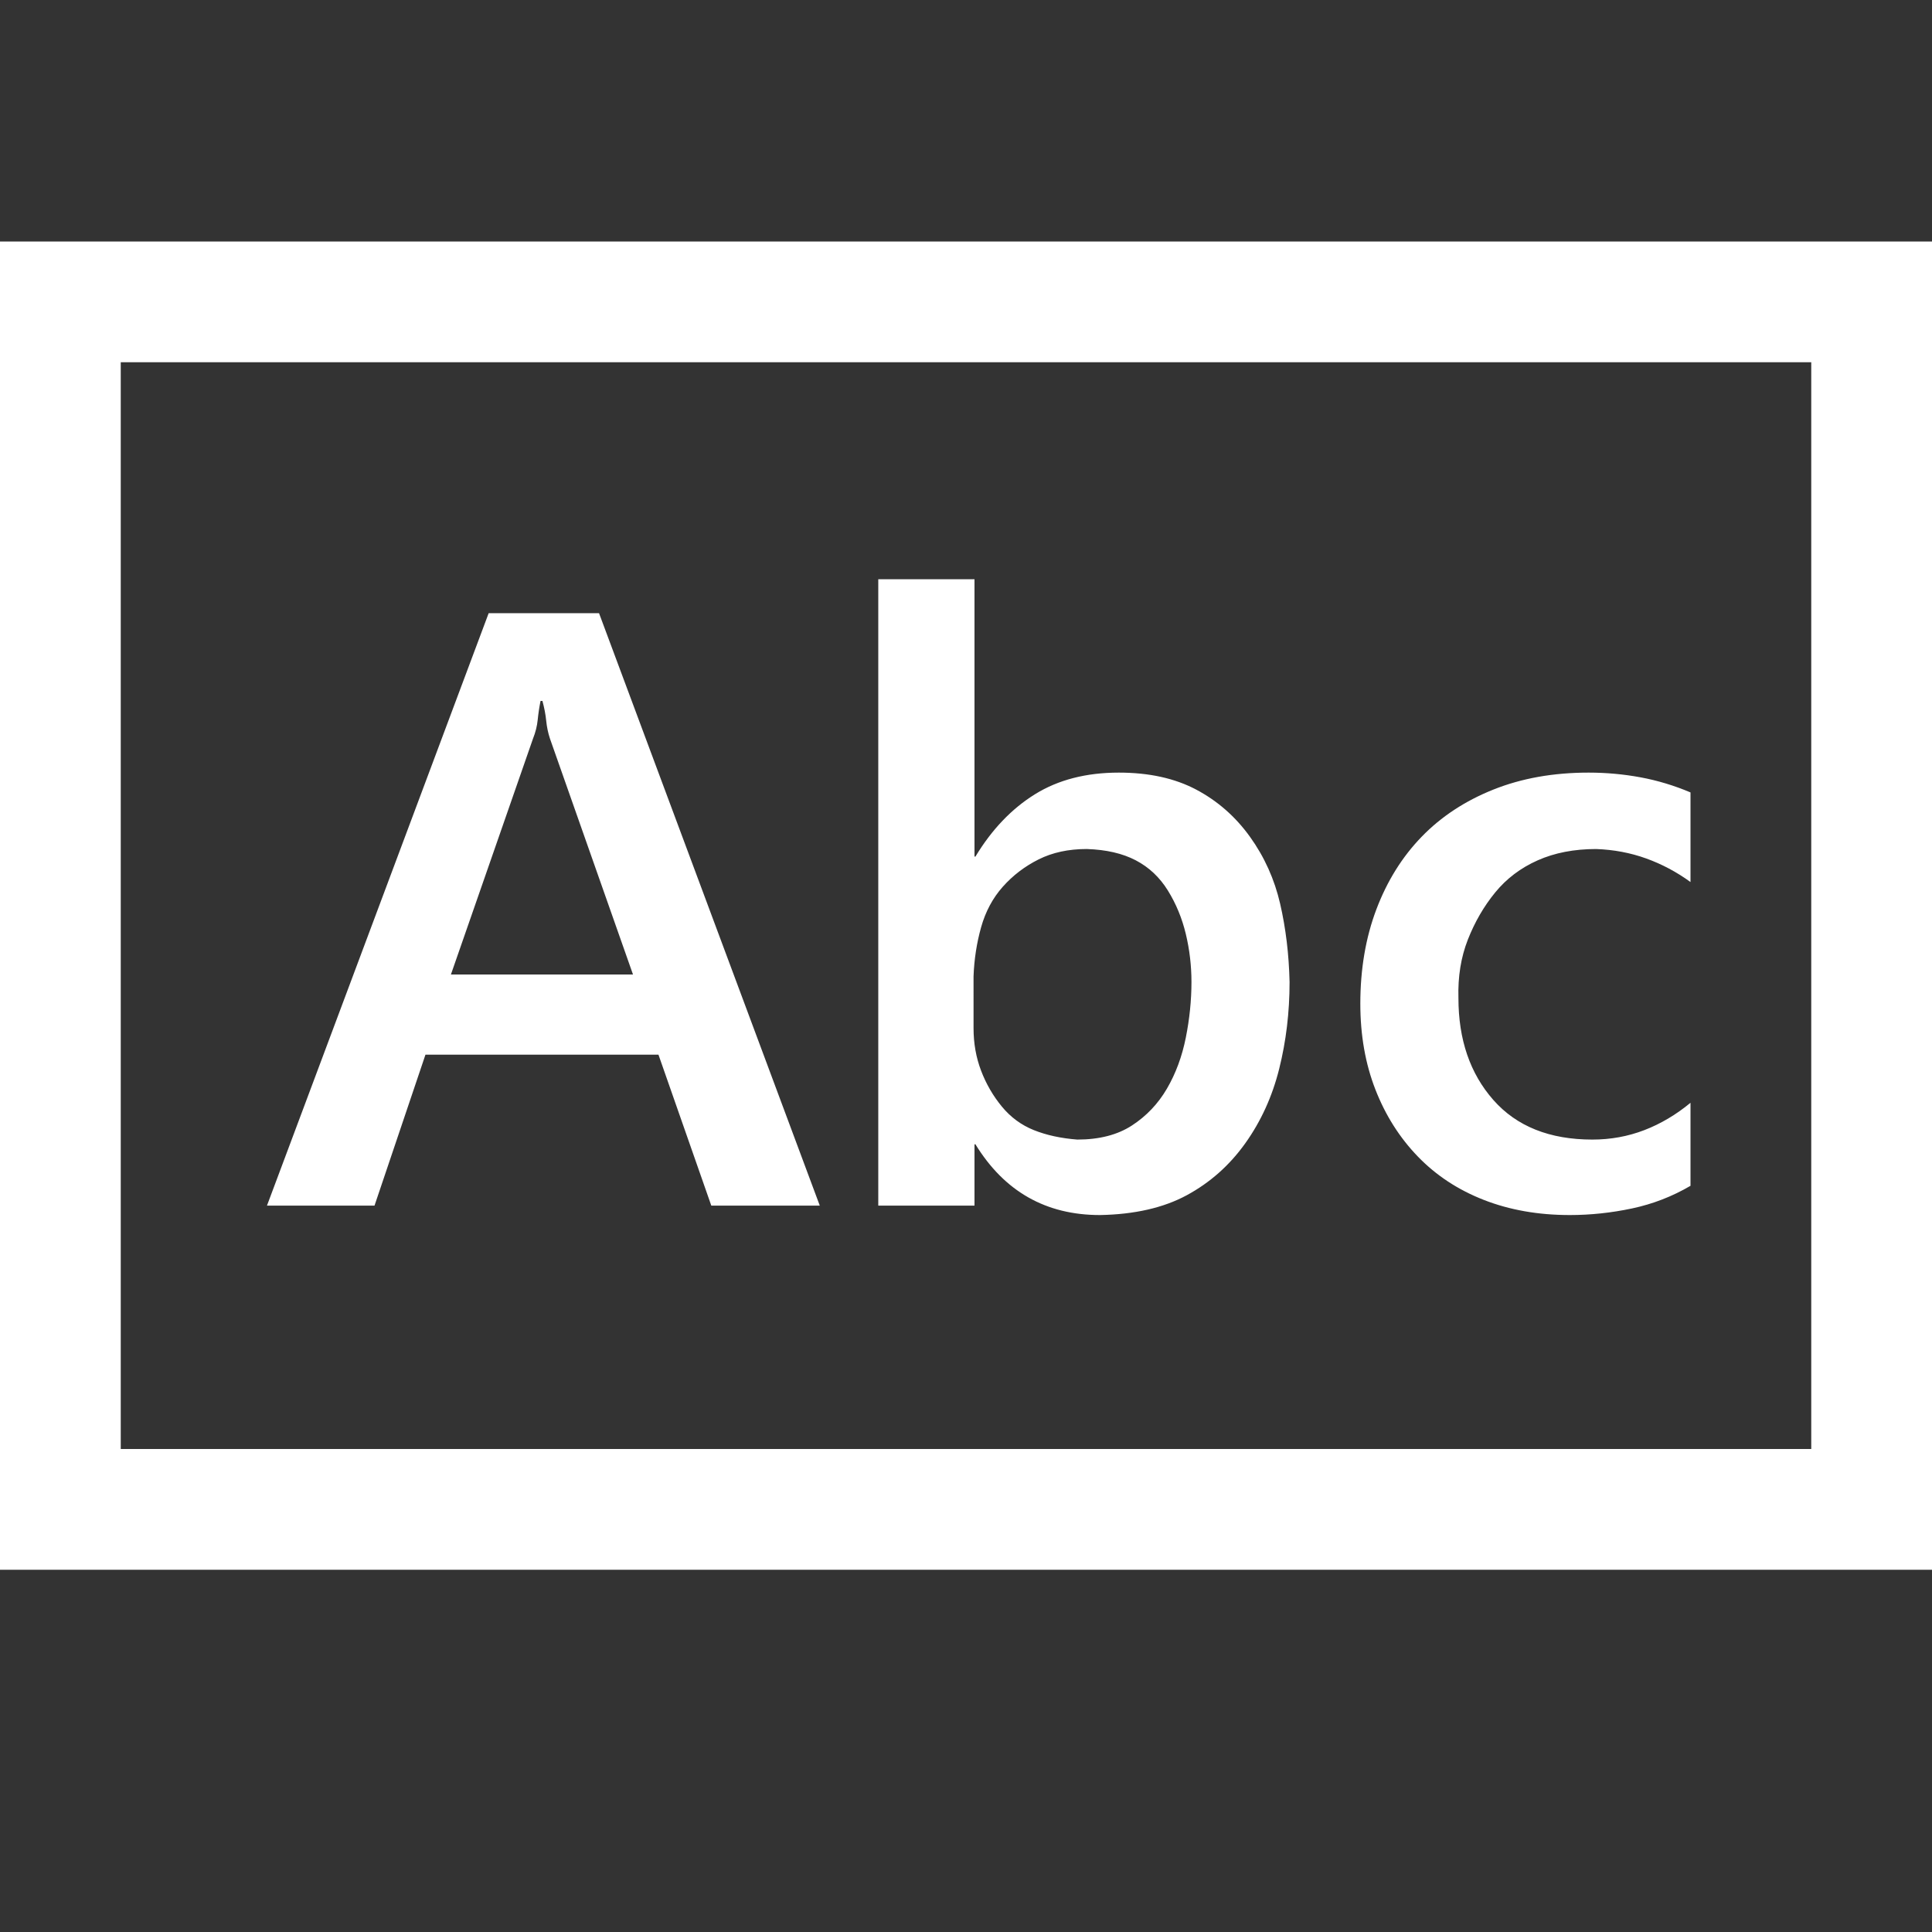<svg xmlns="http://www.w3.org/2000/svg" width="24" height="24" viewBox="0 0 2048 2048"><rect x="0" y="0" width="2048" height="2048" fill="#333333" stroke="none"/><path fill="white" d="M2048 256v1408H0V256zm-128 128H128v1152h1792zM397 1278H283l235-628h117l234 628H754l-56-160H451zm176-535q-2 10-3 20t-5 20l-87 250h193l-88-250q-3-9-4-19t-4-21zm460 535H931V614h102v294h1q26-43 63-66t89-23q48 0 82 18t57 50t32 71t10 83q0 48-11 92t-36 79t-62 55t-92 21q-86 0-132-75h-1zm-1-188q0 24 8 45t22 38t34 25t46 10q35 0 58-15t37-39t20-54t6-59q0-26-6-51t-19-46t-34-32t-52-12q-29 0-51 11t-38 29t-23 43t-8 52zm632 198q-50 0-91-16t-70-46t-45-71t-16-91q0-55 17-100t48-77t76-50t101-18q28 0 55 5t53 16v95q-22-16-47-25t-53-10q-35 0-62 12t-45 34t-29 50t-10 62q0 66 37 108t105 42q29 0 55-10t49-29v88q-29 17-62 24t-66 7"/></svg>